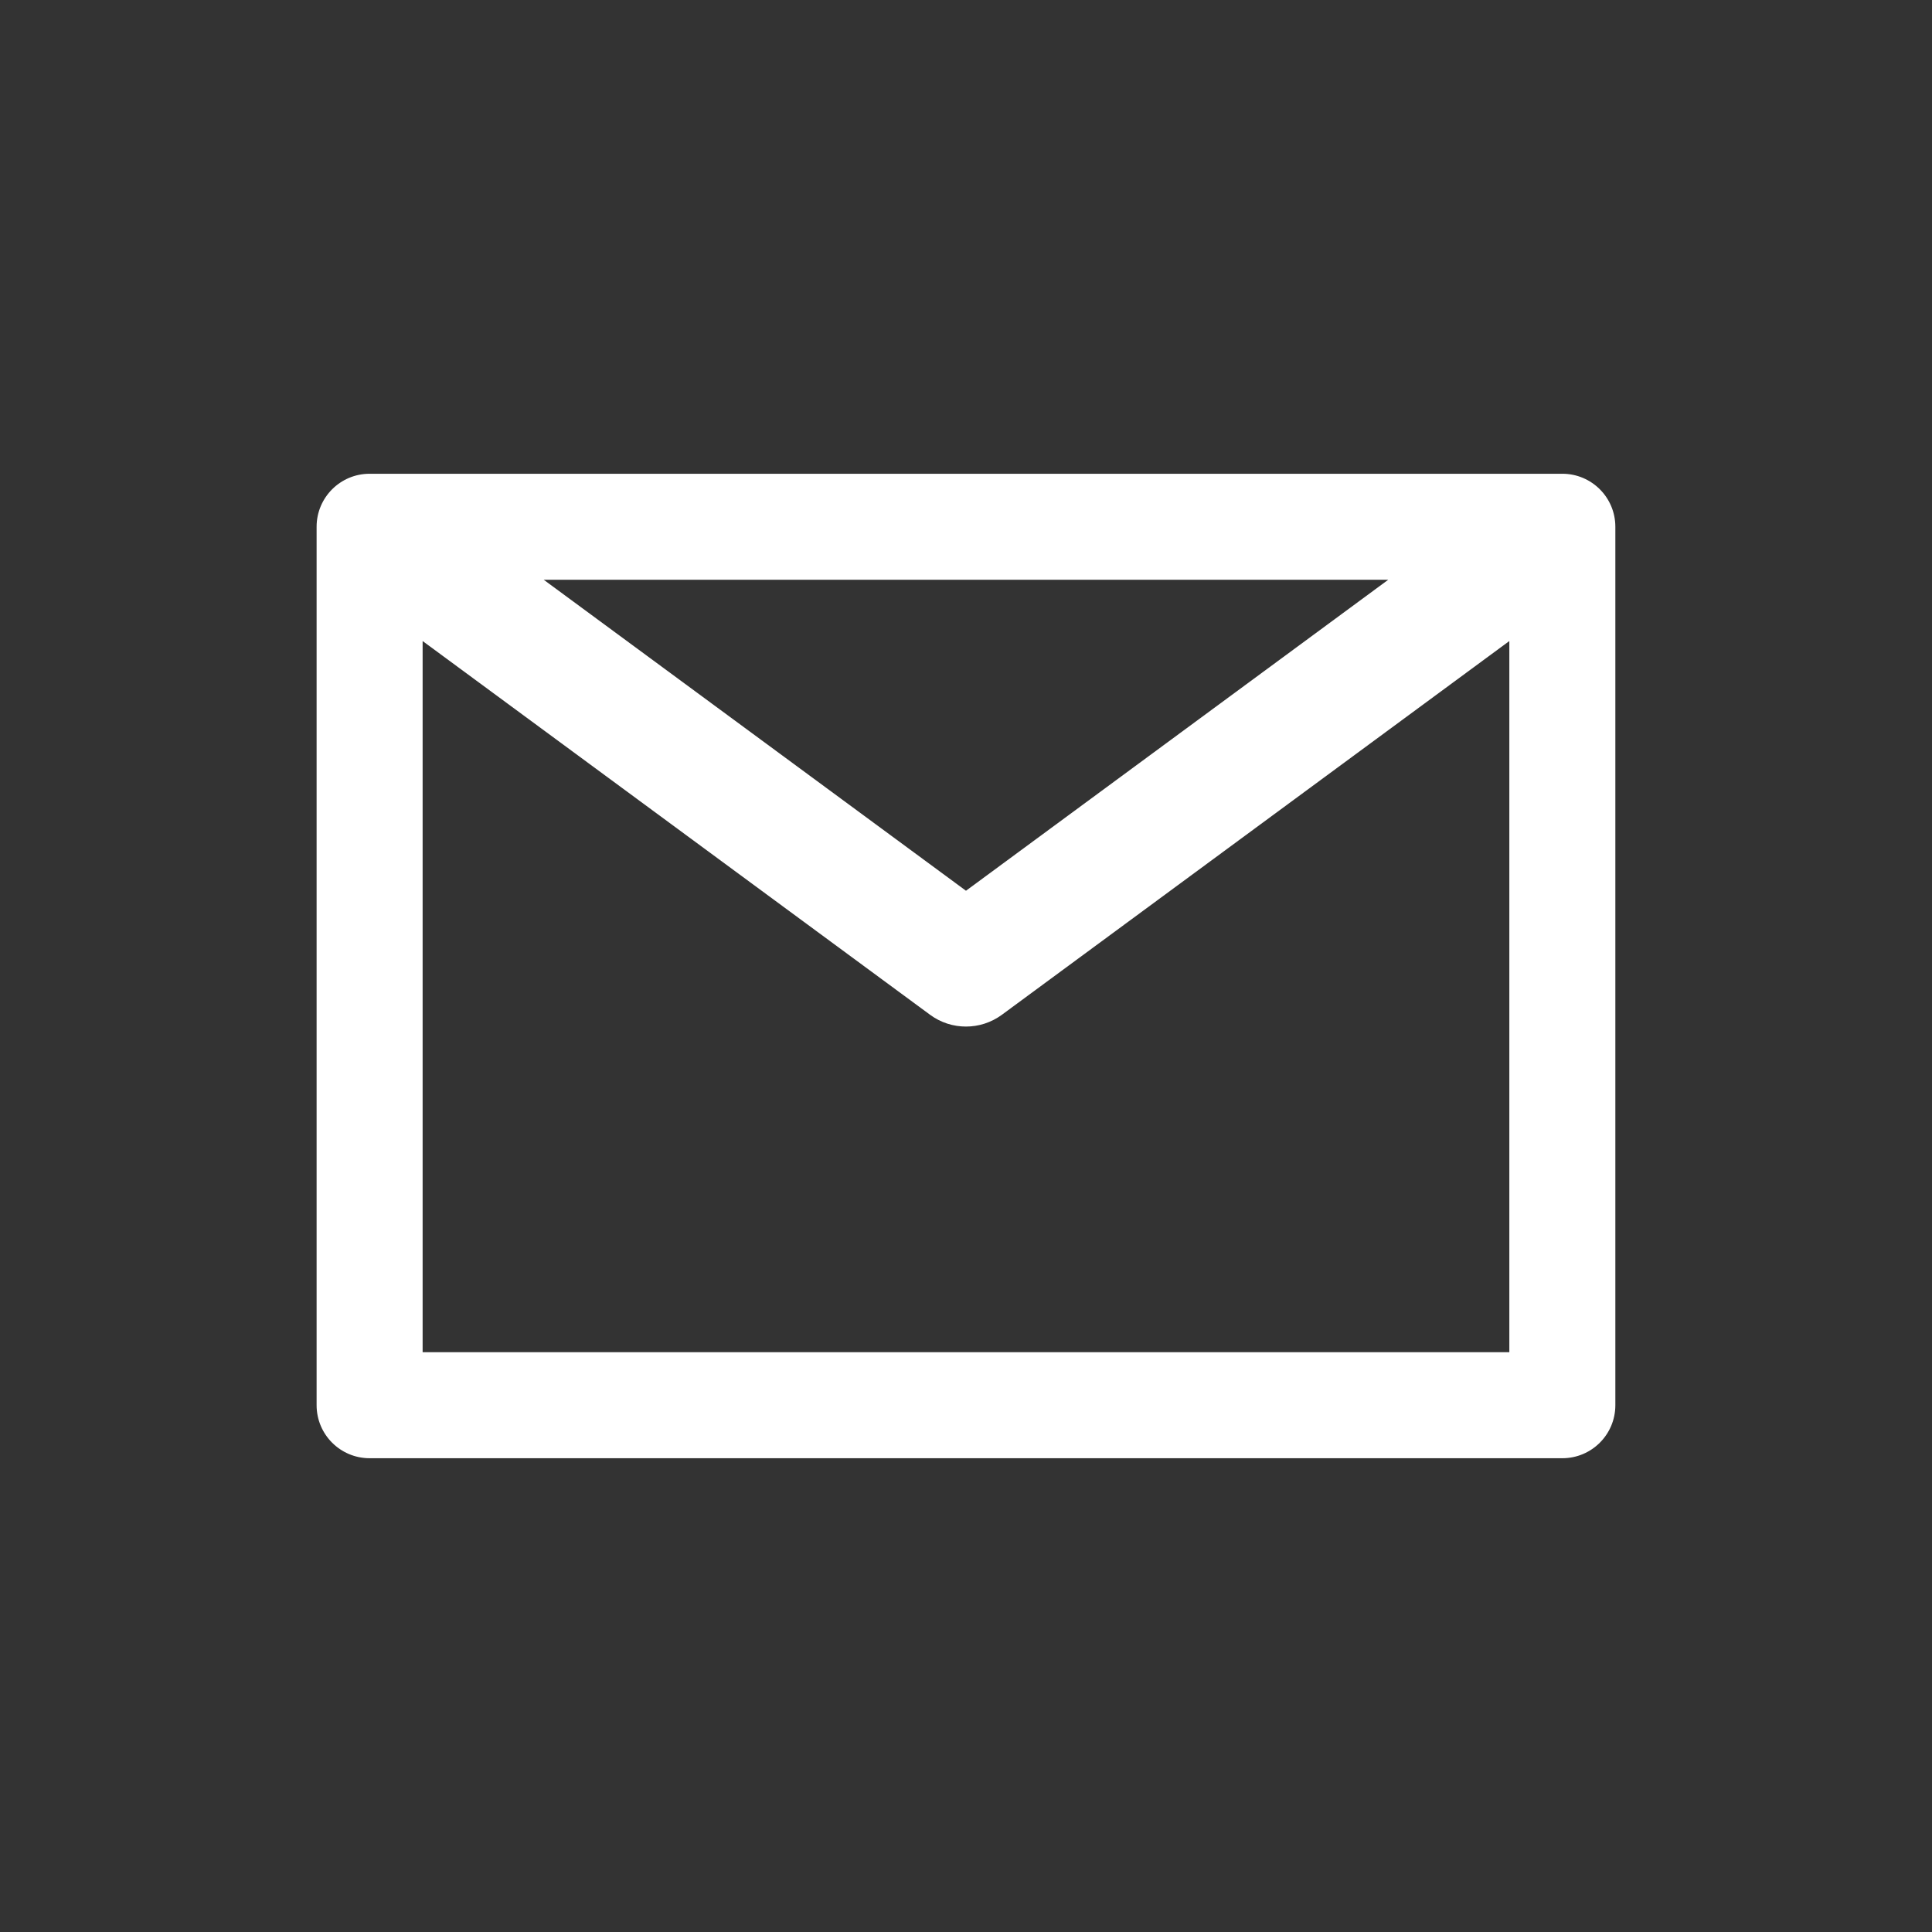 <?xml version="1.0" encoding="utf-8"?>
<!-- Generator: Adobe Illustrator 16.0.0, SVG Export Plug-In . SVG Version: 6.00 Build 0)  -->
<!DOCTYPE svg PUBLIC "-//W3C//DTD SVG 1.1//EN" "http://www.w3.org/Graphics/SVG/1.1/DTD/svg11.dtd">
<svg version="1.1" id="Calque_1" xmlns="http://www.w3.org/2000/svg" xmlns:xlink="http://www.w3.org/1999/xlink" x="0px" y="0px"
	 width="127.561px" height="127.561px" viewBox="0 0 127.561 127.561" enable-background="new 0 0 127.561 127.561"
	 xml:space="preserve">
<rect x="0" y="0" width="127.561" height="127.561" fill="#333333" stroke="none"/>
<path fill="#FFFFFF" d="M103.154,31.28h-78.75c-1.933,0-3.5,1.567-3.5,3.5v58c0,1.934,1.567,3.5,3.5,3.5h78.75
	c1.933,0,3.5-1.566,3.5-3.5v-58C106.654,32.847,105.087,31.28,103.154,31.28z M91.657,38.28L63.779,58.812L35.901,38.28H91.657z
	 M27.904,89.279V42.325L61.407,67c0.705,0.521,1.539,0.779,2.372,0.779s1.667-0.26,2.372-0.779l33.503-24.675v46.954H27.904z"/>
</svg>
